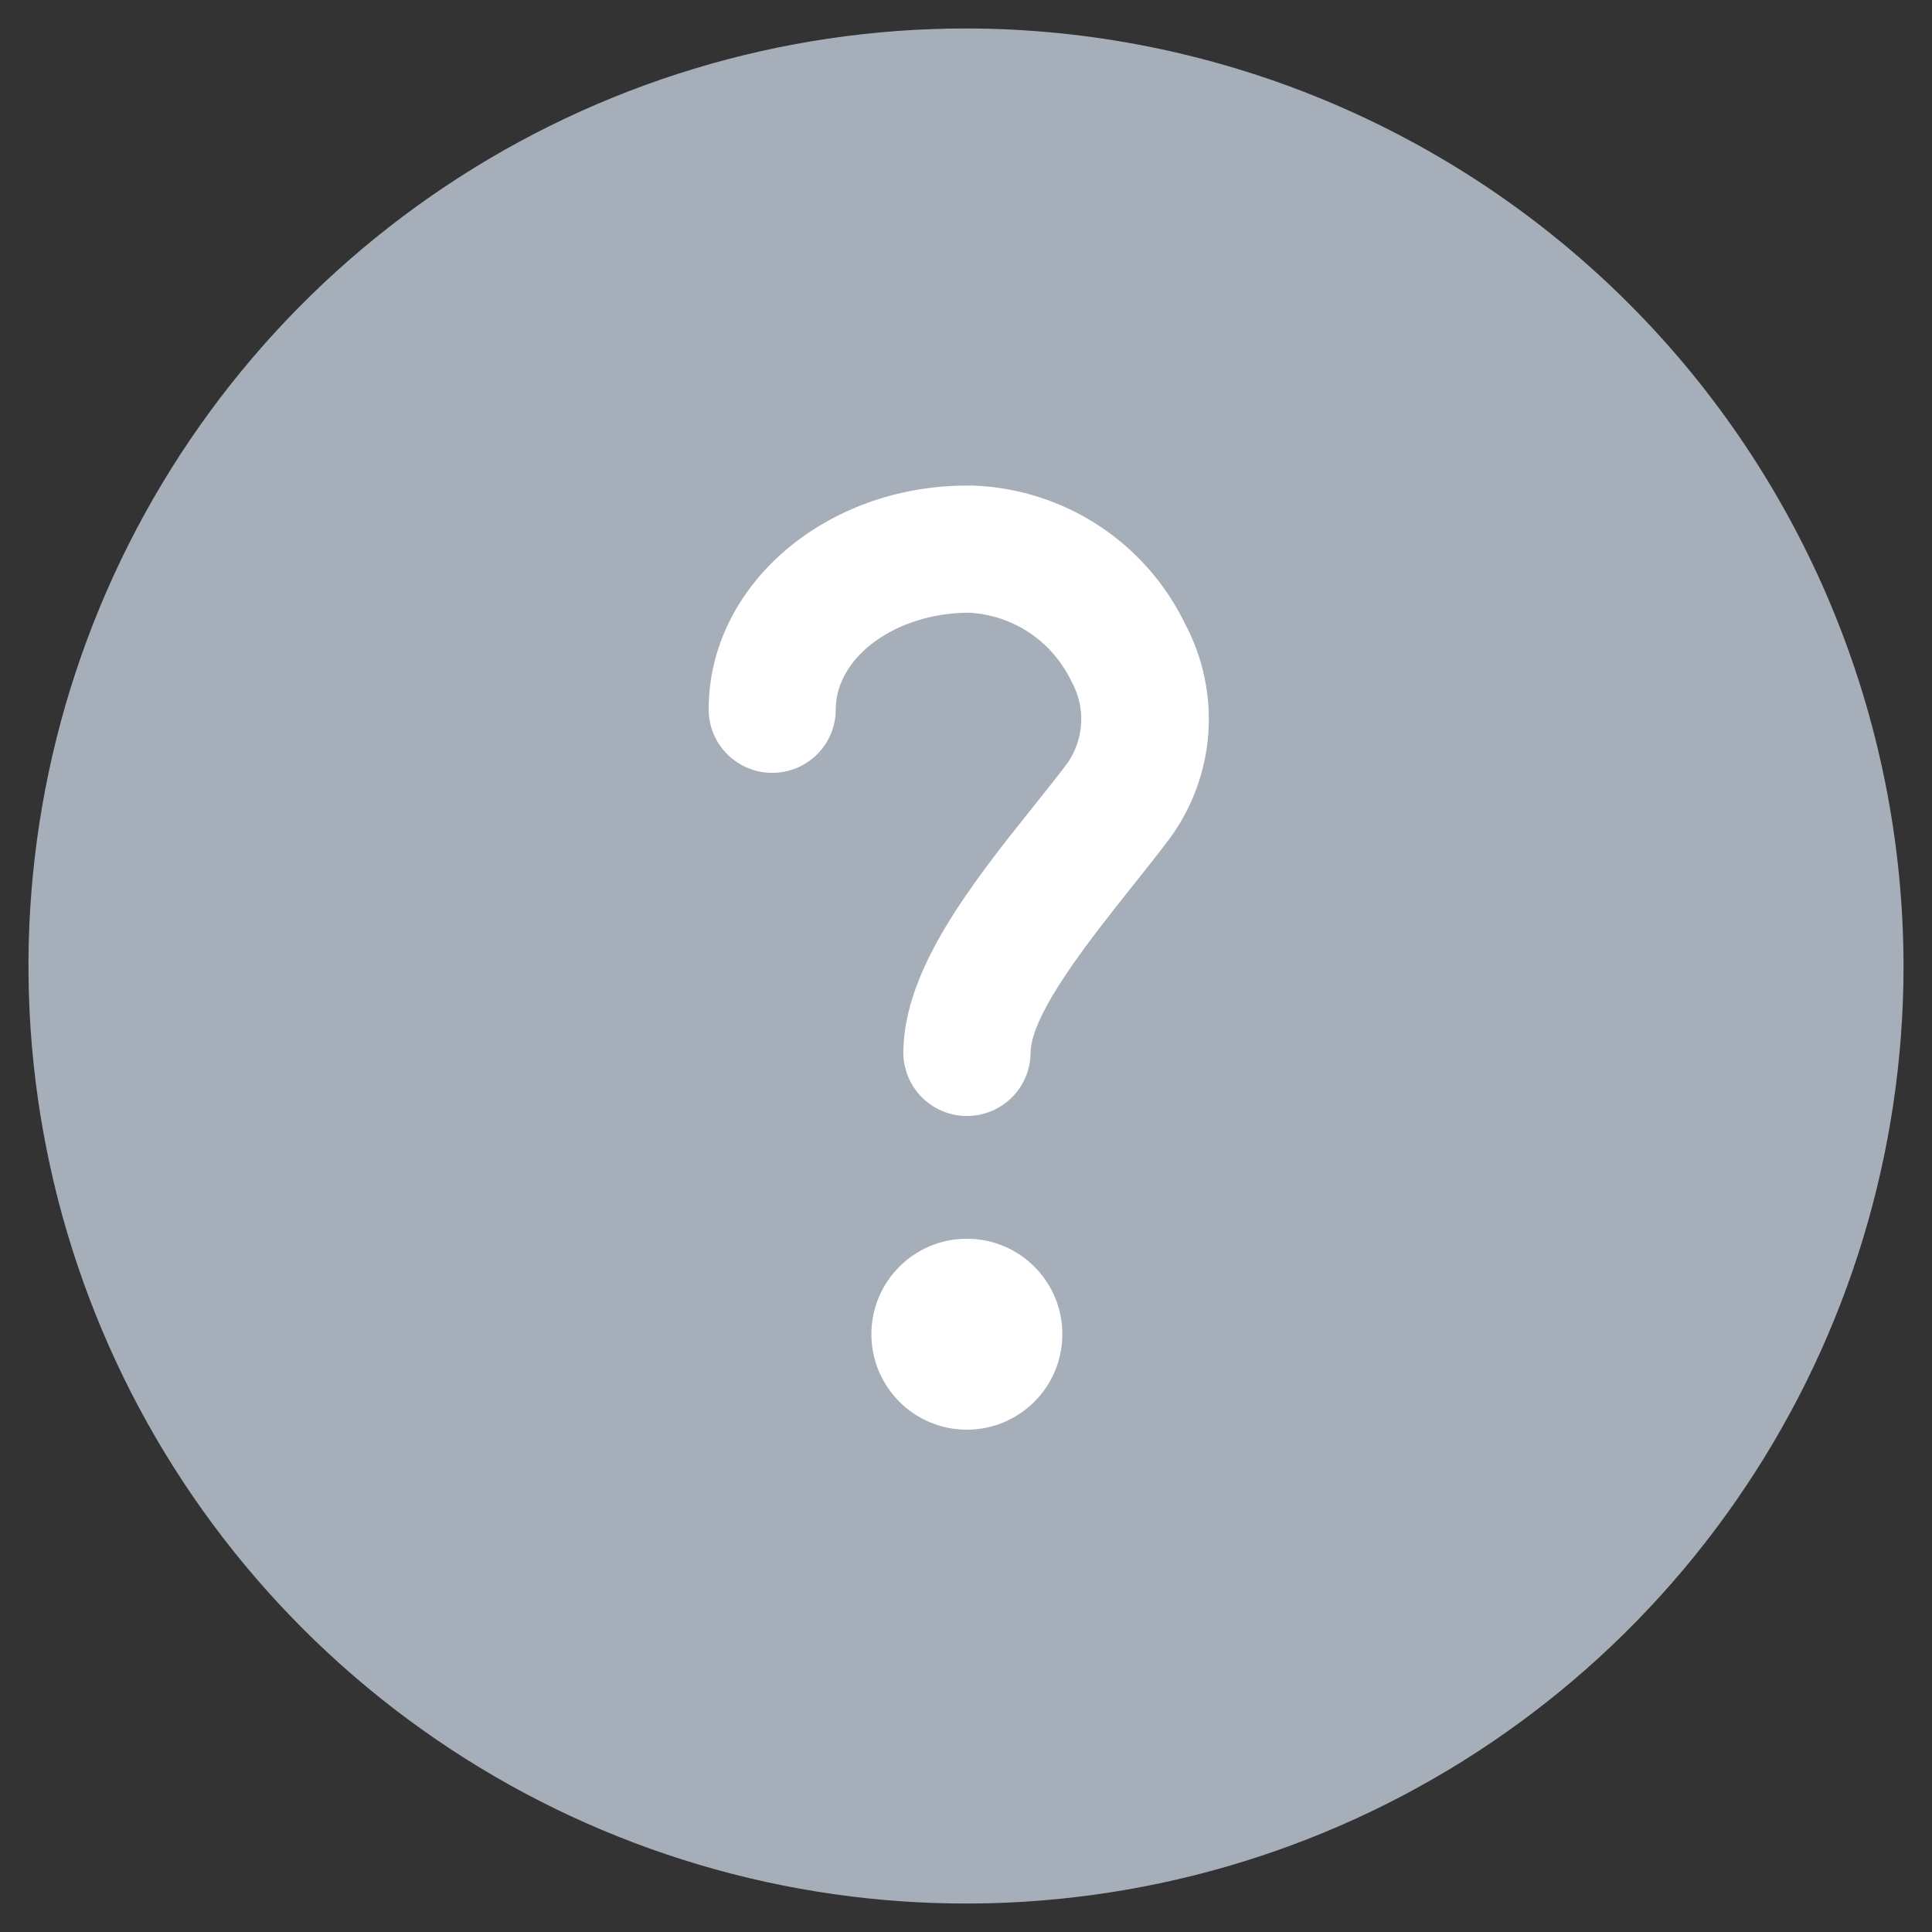 <svg width="30" height="30" viewBox="0 0 30 30" fill="none" xmlns="http://www.w3.org/2000/svg">
<rect x="0" y="0" width="30" height="30" fill="#333333" stroke="none"/>
<g clip-path="url(#clip0_1927_1445)">
<path d="M15 0.442C12.12 0.442 9.306 1.296 6.912 2.896C4.518 4.495 2.652 6.769 1.55 9.429C0.448 12.089 0.16 15.016 0.722 17.84C1.283 20.664 2.67 23.258 4.706 25.294C6.742 27.33 9.336 28.716 12.16 29.278C14.984 29.84 17.911 29.552 20.571 28.45C23.231 27.348 25.505 25.482 27.104 23.088C28.704 20.694 29.558 17.879 29.558 15C29.553 11.14 28.018 7.44 25.289 4.711C22.56 1.982 18.859 0.446 15 0.442Z" fill="#A6AFB9"/>
<path d="M15.013 22.2C15.832 22.2 16.496 21.536 16.496 20.717C16.496 19.898 15.832 19.235 15.013 19.235C14.195 19.235 13.531 19.898 13.531 20.717C13.531 21.536 14.195 22.2 15.013 22.2Z" fill="white"/>
<path d="M15.014 17.329H15.004C14.742 17.326 14.492 17.22 14.309 17.033C14.126 16.846 14.024 16.594 14.027 16.333C14.039 15.04 15.102 13.707 16.04 12.531C16.234 12.289 16.419 12.058 16.58 11.843C16.707 11.657 16.779 11.44 16.789 11.215C16.798 10.99 16.744 10.767 16.633 10.572C16.488 10.271 16.265 10.013 15.988 9.827C15.71 9.641 15.387 9.533 15.054 9.514C13.911 9.514 12.978 10.201 12.978 11.014C12.978 11.276 12.874 11.527 12.689 11.712C12.504 11.897 12.253 12.001 11.991 12.001C11.729 12.001 11.479 11.897 11.293 11.712C11.108 11.527 11.004 11.276 11.004 11.014C11.004 9.098 12.805 7.54 15.019 7.54H15.114C15.807 7.566 16.48 7.781 17.061 8.161C17.642 8.542 18.107 9.073 18.408 9.699C18.683 10.221 18.806 10.81 18.762 11.399C18.718 11.987 18.508 12.551 18.158 13.026C17.986 13.256 17.788 13.504 17.581 13.764C16.954 14.553 16.003 15.737 16.003 16.352C16 16.613 15.895 16.861 15.709 17.044C15.524 17.227 15.274 17.329 15.014 17.329Z" fill="white"/>
</g>
<defs>
<clipPath id="clip0_1927_1445">
<rect width="30" height="30" fill="white"/>
</clipPath>
</defs>
</svg>

